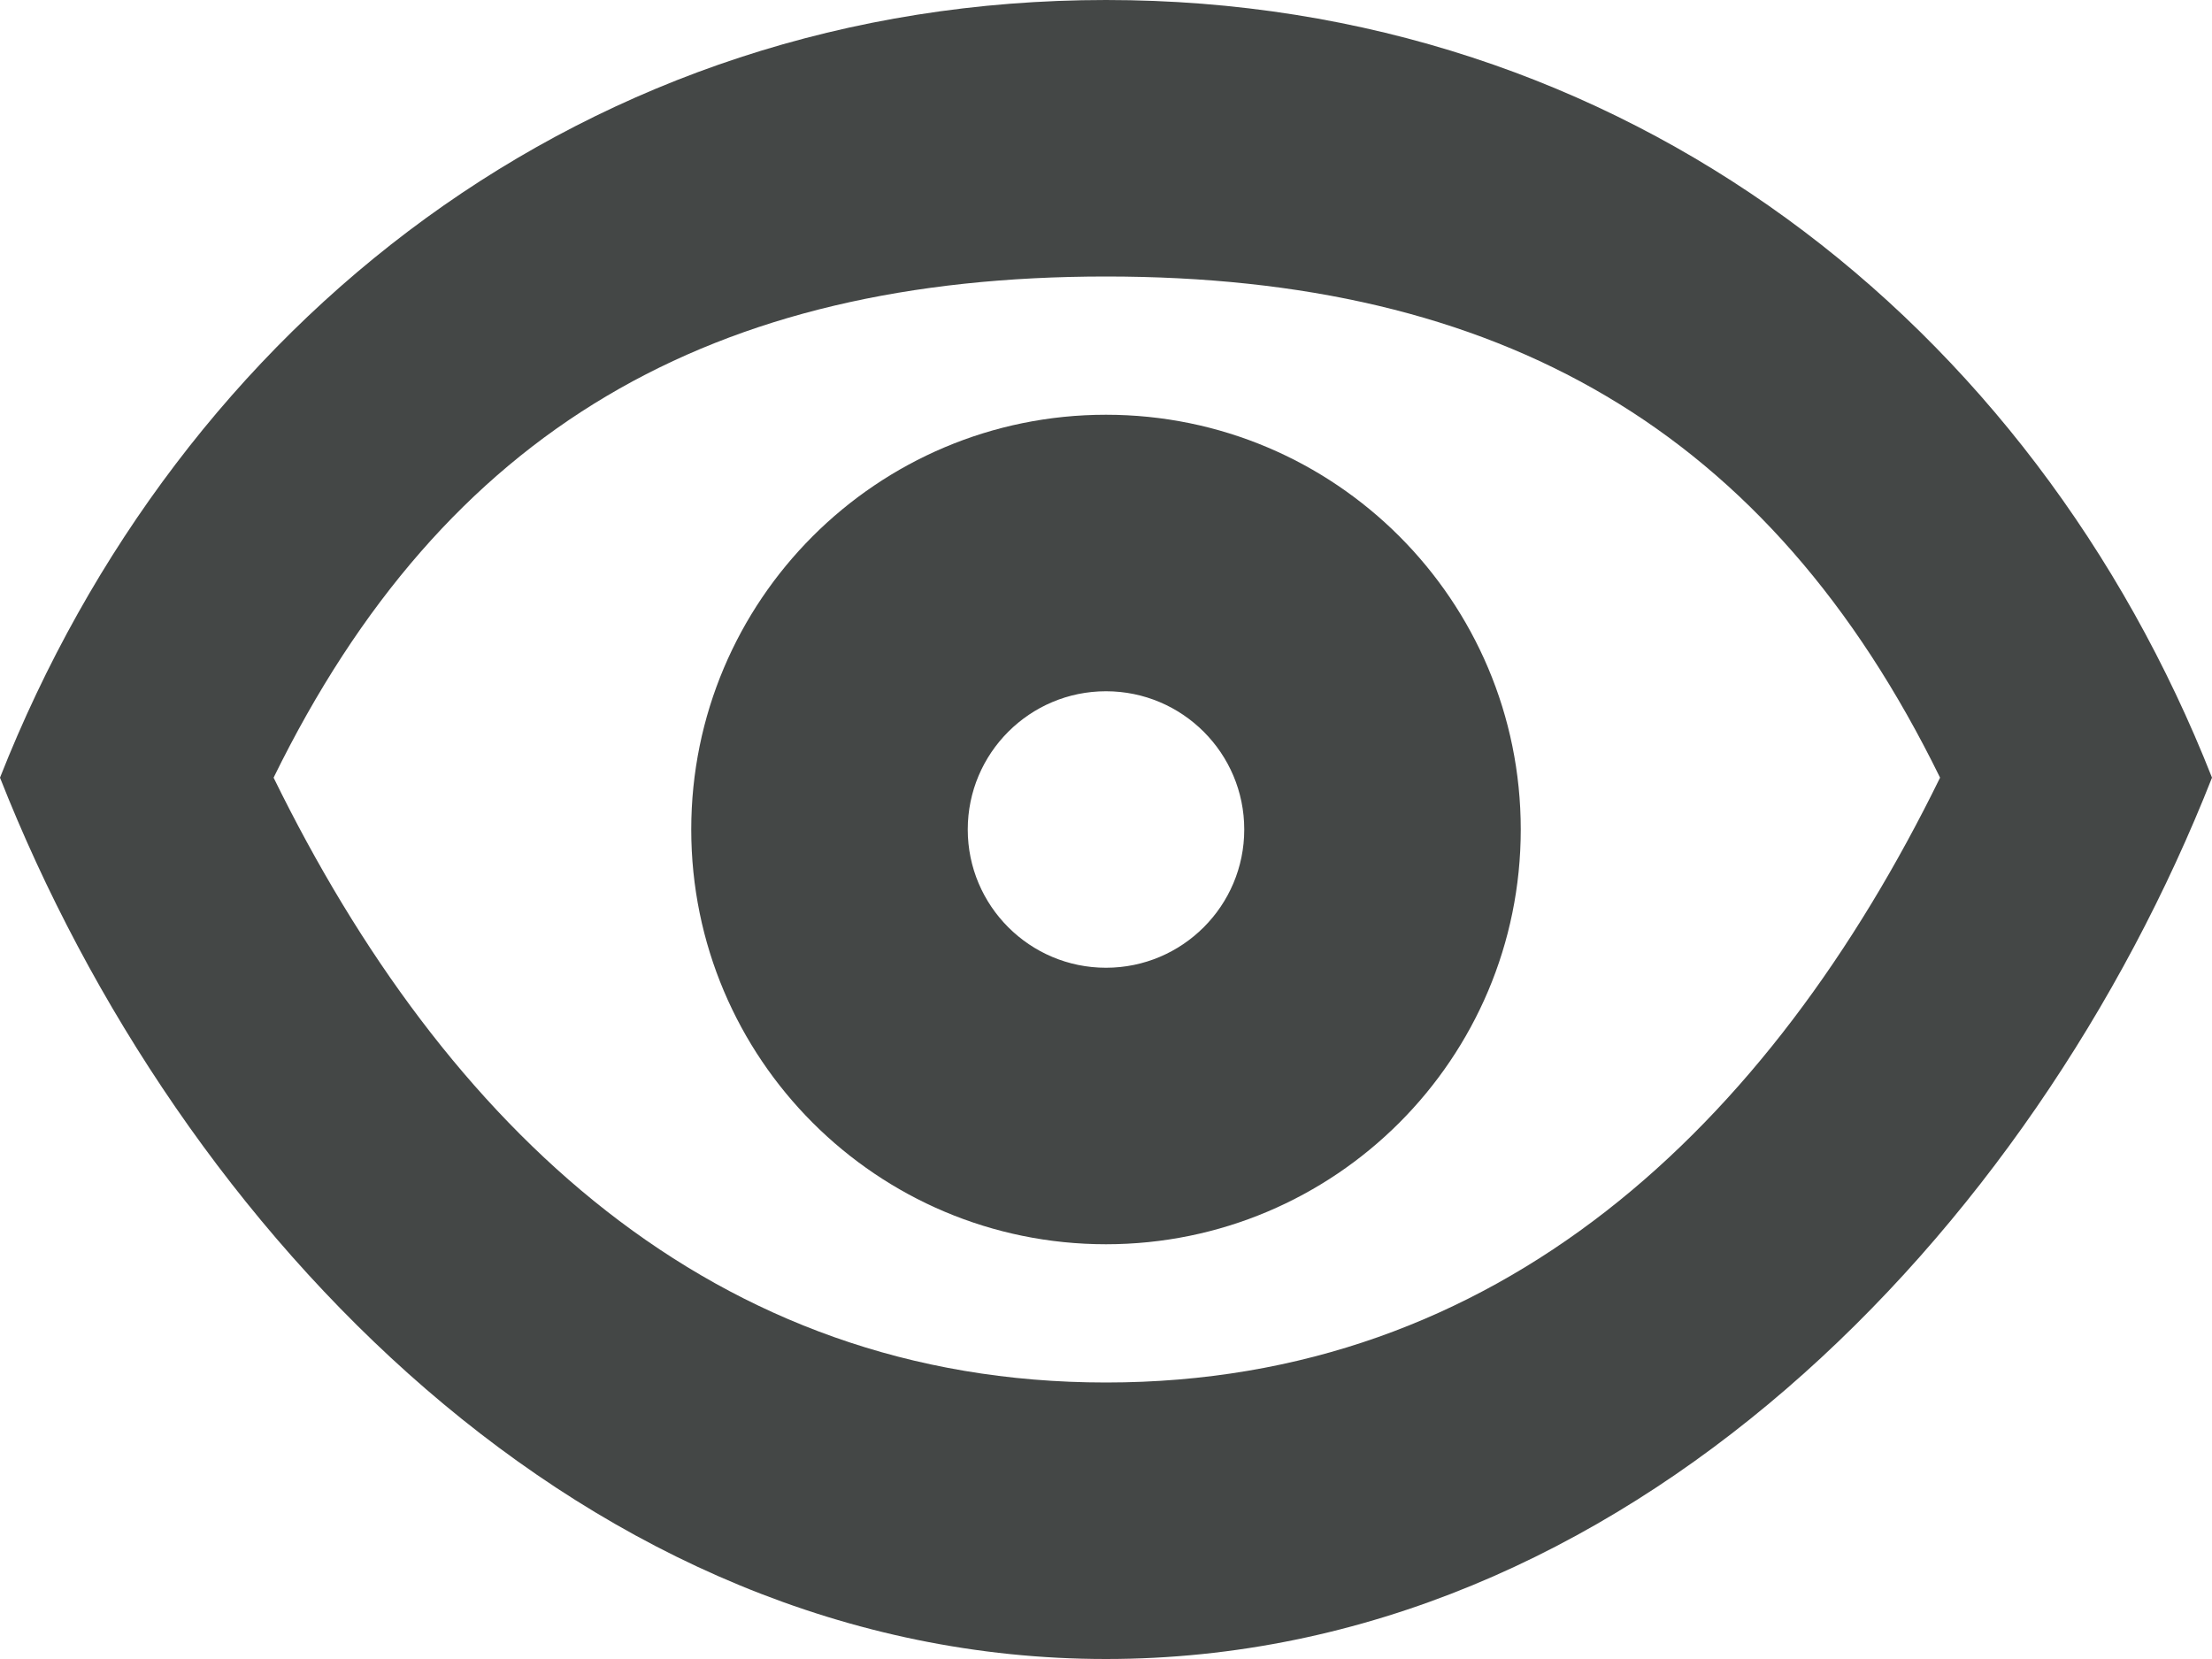 <svg width="16" height="12" viewBox="0 0 16 12" fill="none" xmlns="http://www.w3.org/2000/svg">
<path d="M8 9C6.343 9 5 7.657 5 6C5 4.343 6.343 3 8 3C9.657 3 11 4.343 11 6C11 7.657 9.657 9 8 9ZM8 7C8.552 7 9 6.552 9 6C9 5.448 8.552 5 8 5C7.448 5 7 5.448 7 6C7 6.552 7.448 7 8 7Z" fill="#444746"/>
<path d="M8 0C4.25 0 1.298 2.333 0 5.625C1.298 8.918 4.25 12 8 12C11.75 12 14.703 8.918 16 5.625C14.703 2.333 11.75 0 8 0ZM8 10C5.157 10 3.217 8.152 1.979 5.625C3.217 3.098 5.157 2 8 2C10.842 2 12.795 3.098 14.033 5.625C12.795 8.152 10.842 10 8 10Z" fill="#444746"/>
</svg>
